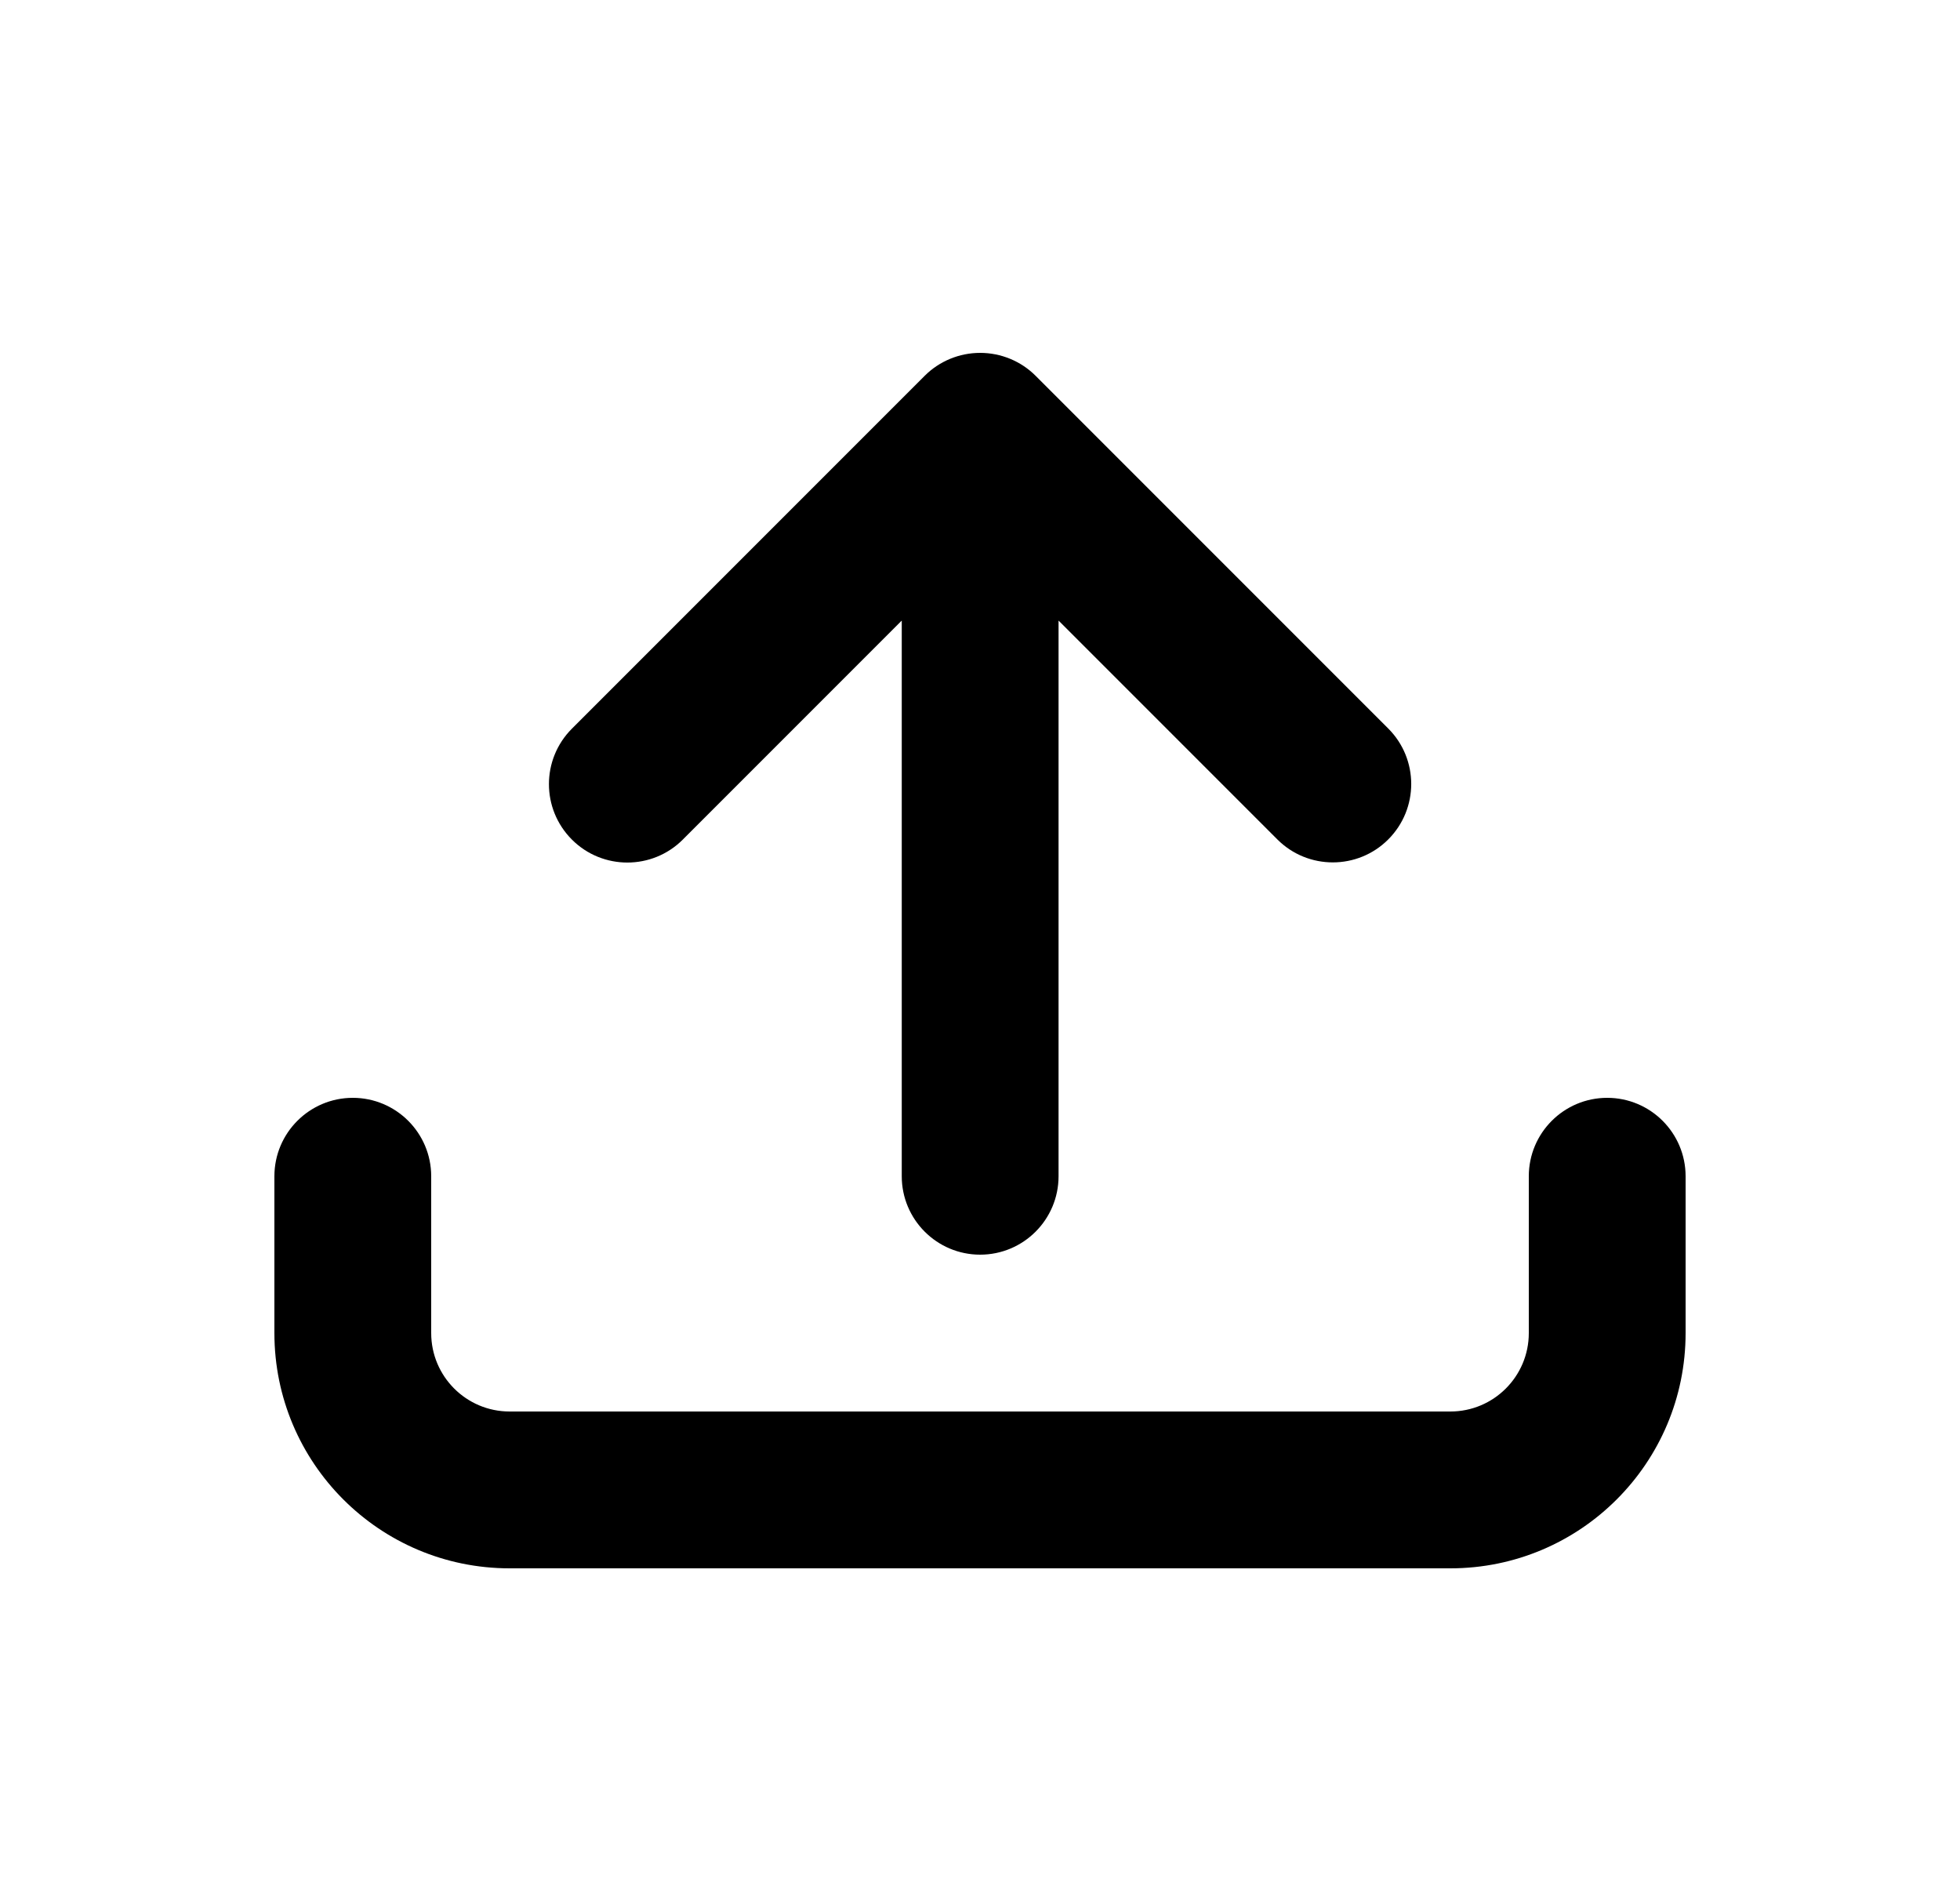 <svg width="25" height="24" viewBox="0 0 25 24" fill="none" xmlns="http://www.w3.org/2000/svg">
<path d="M17.707 9.29C18.098 9.681 18.098 10.314 17.707 10.705C17.317 11.095 16.683 11.095 16.293 10.705L13.502 7.914V15C13.502 15.552 13.054 16 12.502 16C11.95 16 11.502 15.552 11.502 15V7.914L8.709 10.707C8.319 11.097 7.685 11.097 7.295 10.707C6.904 10.316 6.904 9.683 7.295 9.292L11.795 4.792C11.982 4.605 12.237 4.5 12.502 4.5C12.767 4.5 13.022 4.605 13.209 4.792L17.707 9.29Z" fill="currentColor"/>
<path fill-rule="evenodd" clip-rule="evenodd" d="M4.5 14C5.052 14 5.5 14.448 5.5 15V17C5.5 17.552 5.948 18 6.5 18H18.5C19.052 18 19.5 17.552 19.5 17V15C19.5 14.448 19.948 14 20.5 14C21.052 14 21.5 14.448 21.5 15V17C21.5 18.657 20.157 20 18.5 20H6.5C4.843 20 3.5 18.657 3.5 17V15C3.5 14.448 3.948 14 4.5 14Z" fill="currentColor"/>
</svg>

